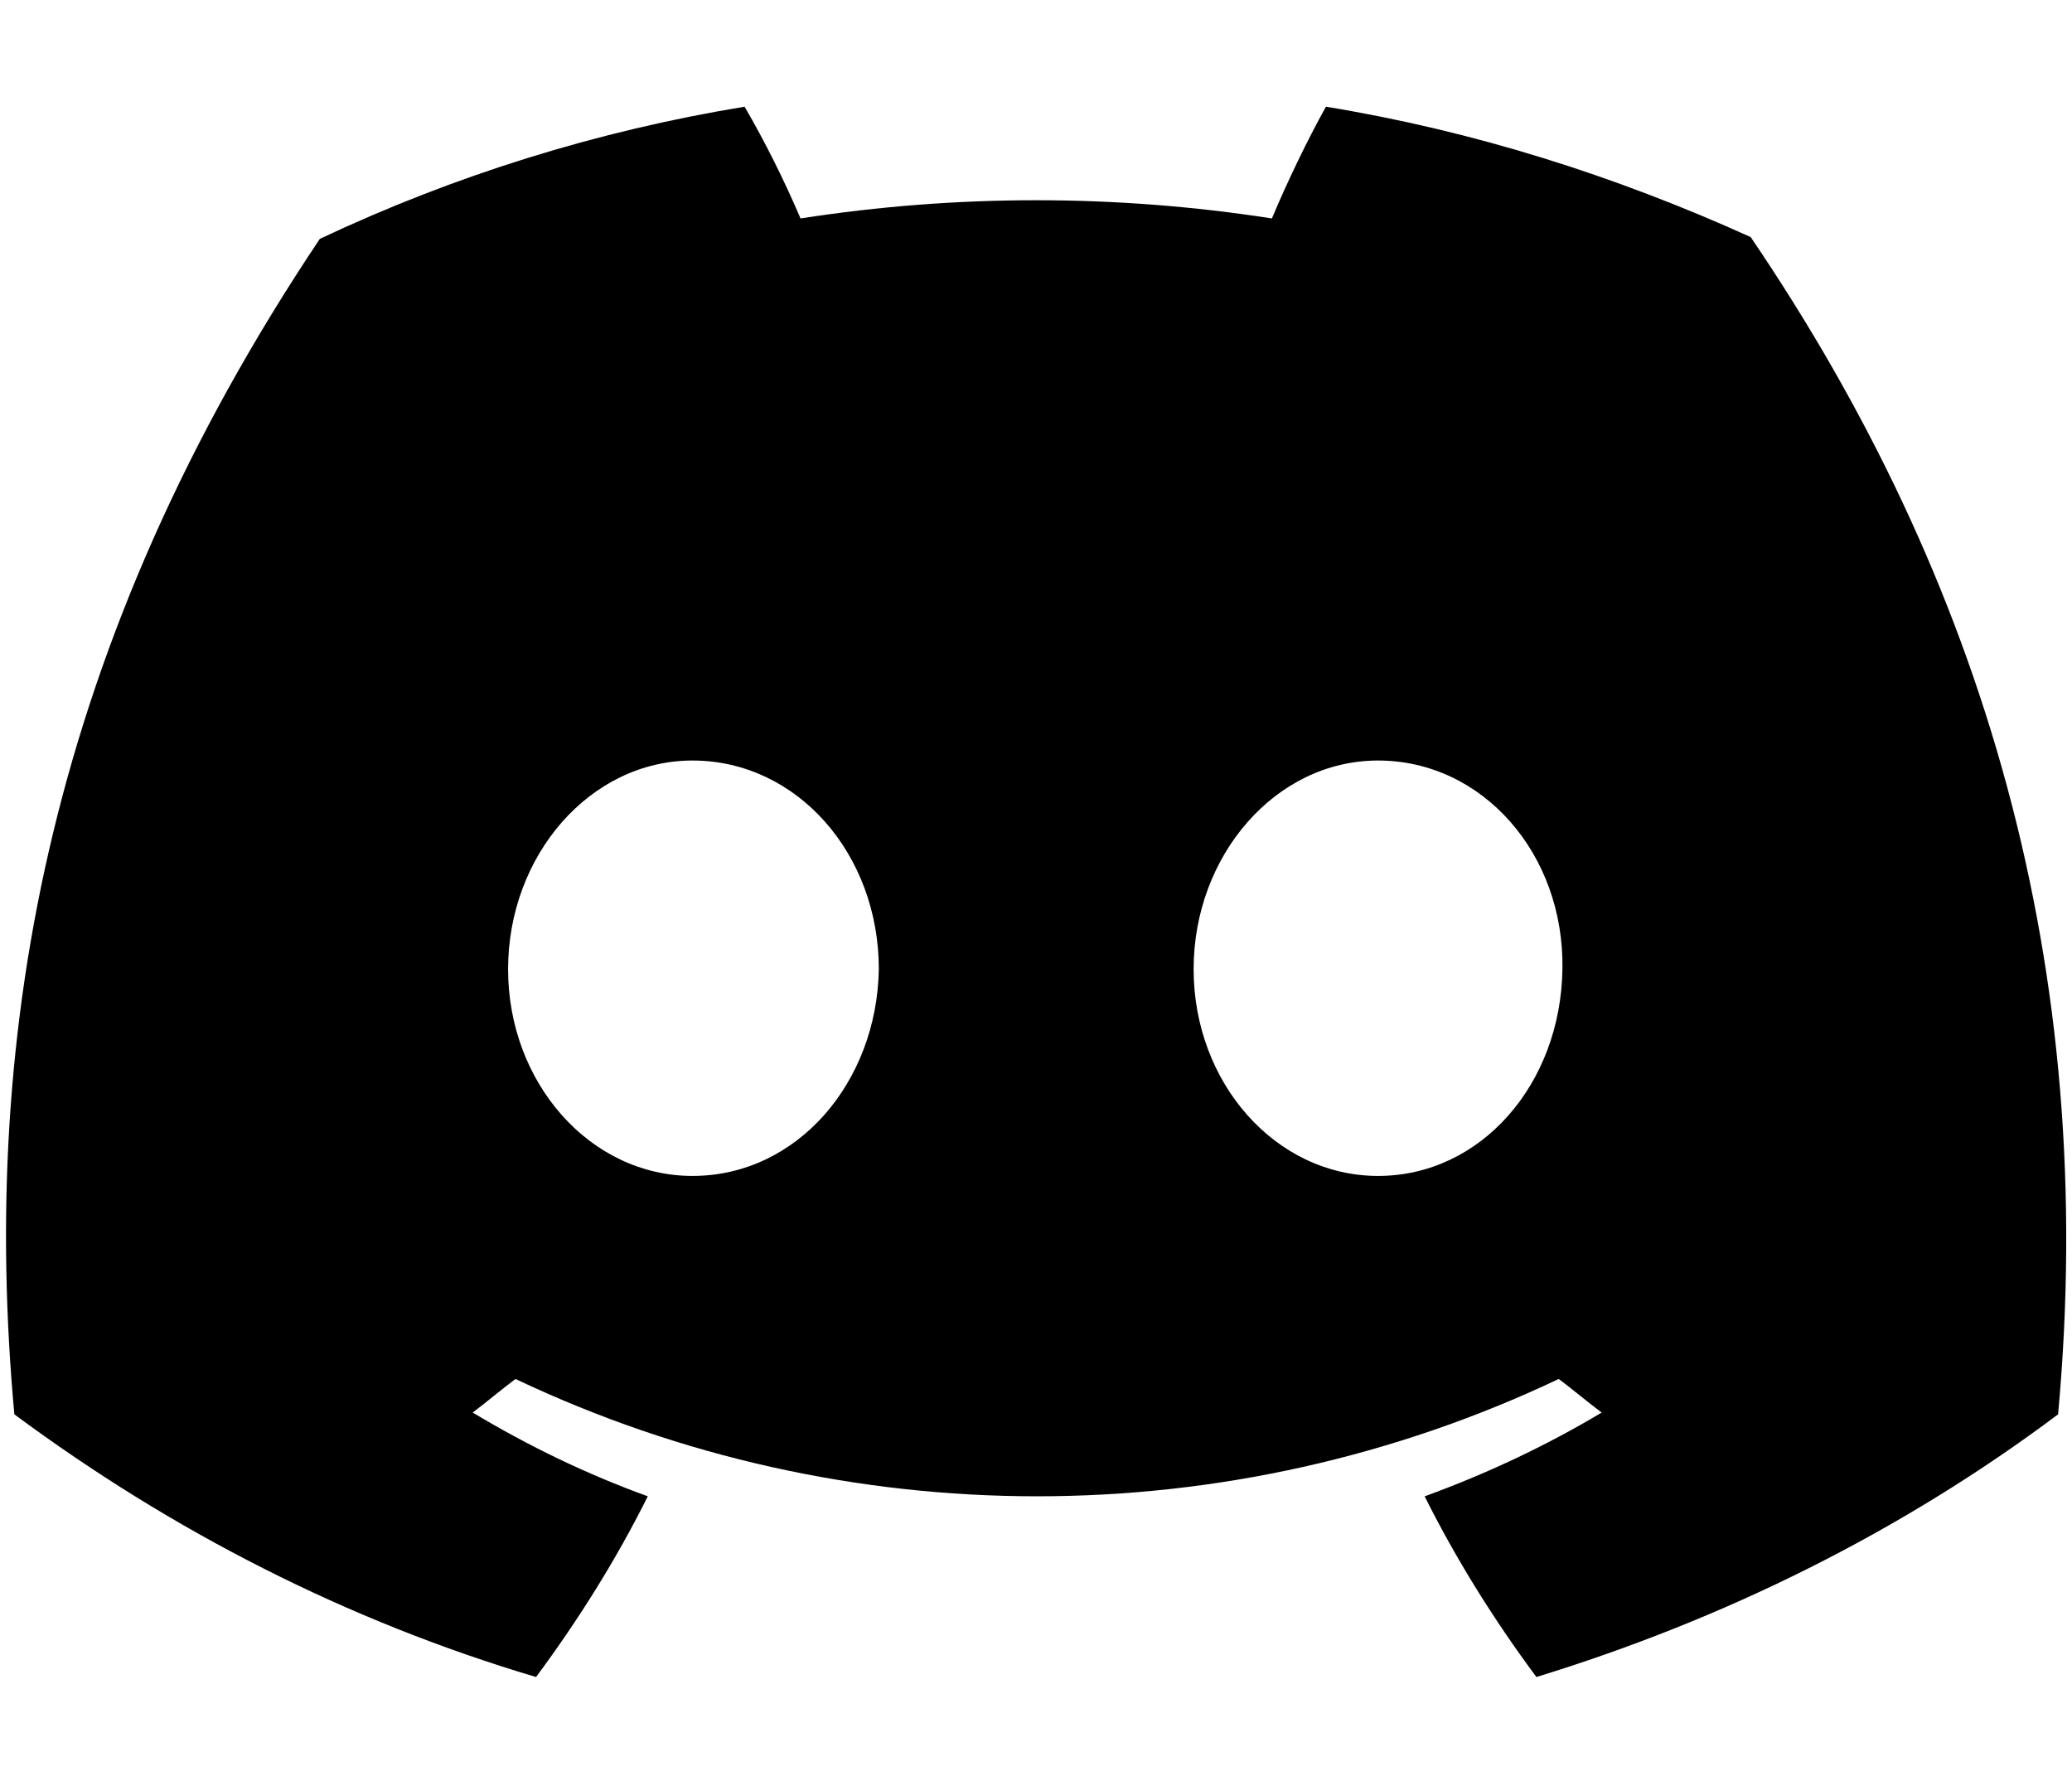 <svg width="14" height="12" viewBox="0 0 14 12" fill="none" xmlns="http://www.w3.org/2000/svg">
<path d="M11.829 1.602C10.91 1.186 9.953 0.884 8.959 0.721C8.833 0.947 8.694 1.237 8.594 1.476C7.536 1.312 6.466 1.312 5.409 1.476C5.296 1.212 5.17 0.96 5.031 0.721C4.037 0.884 3.068 1.186 2.161 1.614C0.349 4.321 -0.142 6.952 0.097 9.557C1.167 10.35 2.35 10.954 3.622 11.332C3.911 10.942 4.163 10.539 4.377 10.111C3.961 9.96 3.571 9.771 3.194 9.545C3.294 9.469 3.382 9.394 3.483 9.318C5.711 10.375 8.304 10.375 10.532 9.318C10.633 9.394 10.721 9.469 10.822 9.545C10.444 9.771 10.041 9.96 9.626 10.111C9.84 10.539 10.092 10.942 10.381 11.332C11.652 10.942 12.848 10.35 13.906 9.557C14.183 6.536 13.402 3.918 11.829 1.602ZM4.679 7.946C3.987 7.946 3.433 7.317 3.433 6.549C3.433 5.781 3.987 5.139 4.679 5.139C5.384 5.139 5.938 5.768 5.938 6.549C5.925 7.317 5.384 7.946 4.679 7.946ZM9.311 7.946C8.619 7.946 8.065 7.317 8.065 6.549C8.065 5.781 8.619 5.139 9.311 5.139C10.016 5.139 10.57 5.768 10.557 6.549C10.545 7.329 10.004 7.946 9.311 7.946Z" fill="black"/>
</svg>
